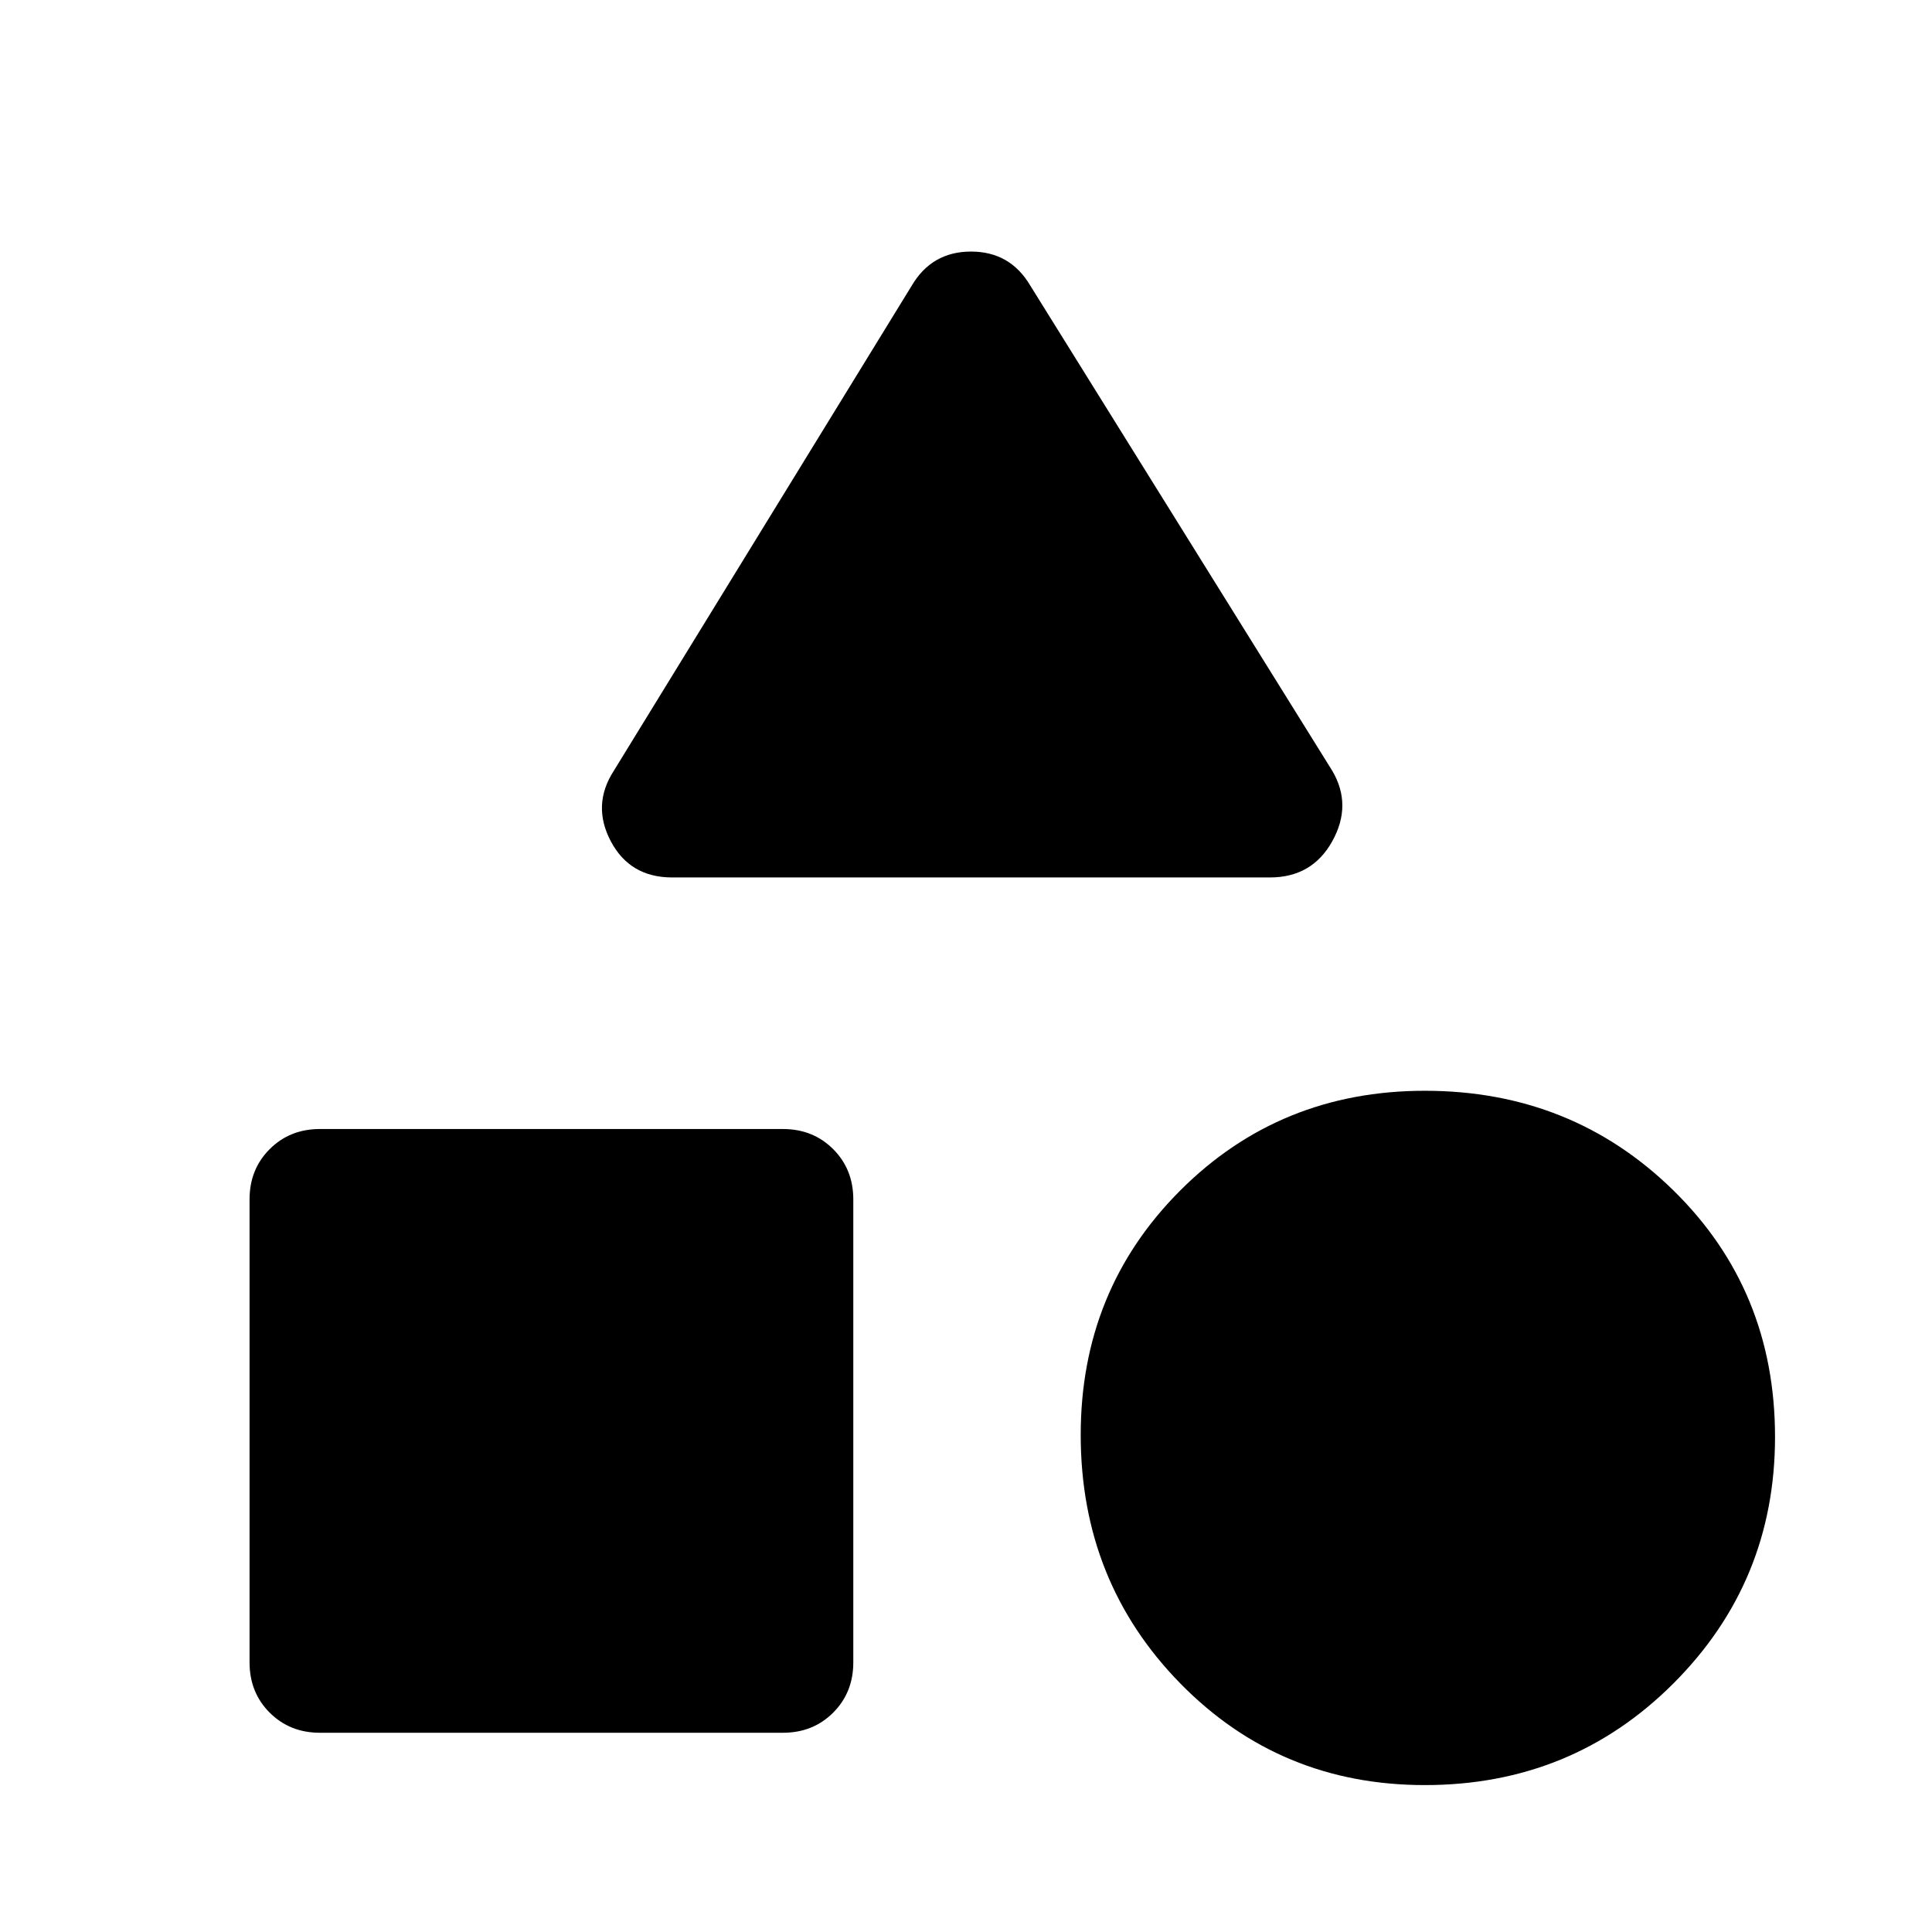 <svg xmlns="http://www.w3.org/2000/svg" height="48" width="48"><path d="M16.7 21.8Q15.65 21.8 15.175 20.9Q14.7 20 15.25 19.15L22.65 7.1Q23.15 6.25 24.125 6.25Q25.1 6.25 25.6 7.1L33.1 19.15Q33.6 20 33.1 20.9Q32.6 21.8 31.55 21.8ZM35.4 44.35Q31.8 44.35 29.325 41.825Q26.85 39.3 26.85 35.65Q26.85 32.05 29.325 29.575Q31.8 27.1 35.4 27.1Q39.05 27.1 41.575 29.575Q44.1 32.05 44.1 35.7Q44.1 39.3 41.575 41.825Q39.05 44.35 35.4 44.35ZM7.95 43.05Q7.2 43.05 6.7 42.55Q6.2 42.05 6.2 41.3V29.8Q6.2 29.05 6.7 28.55Q7.2 28.05 7.95 28.05H19.45Q20.2 28.05 20.7 28.55Q21.2 29.05 21.2 29.8V41.3Q21.2 42.05 20.7 42.55Q20.2 43.05 19.45 43.05Z"/></svg>